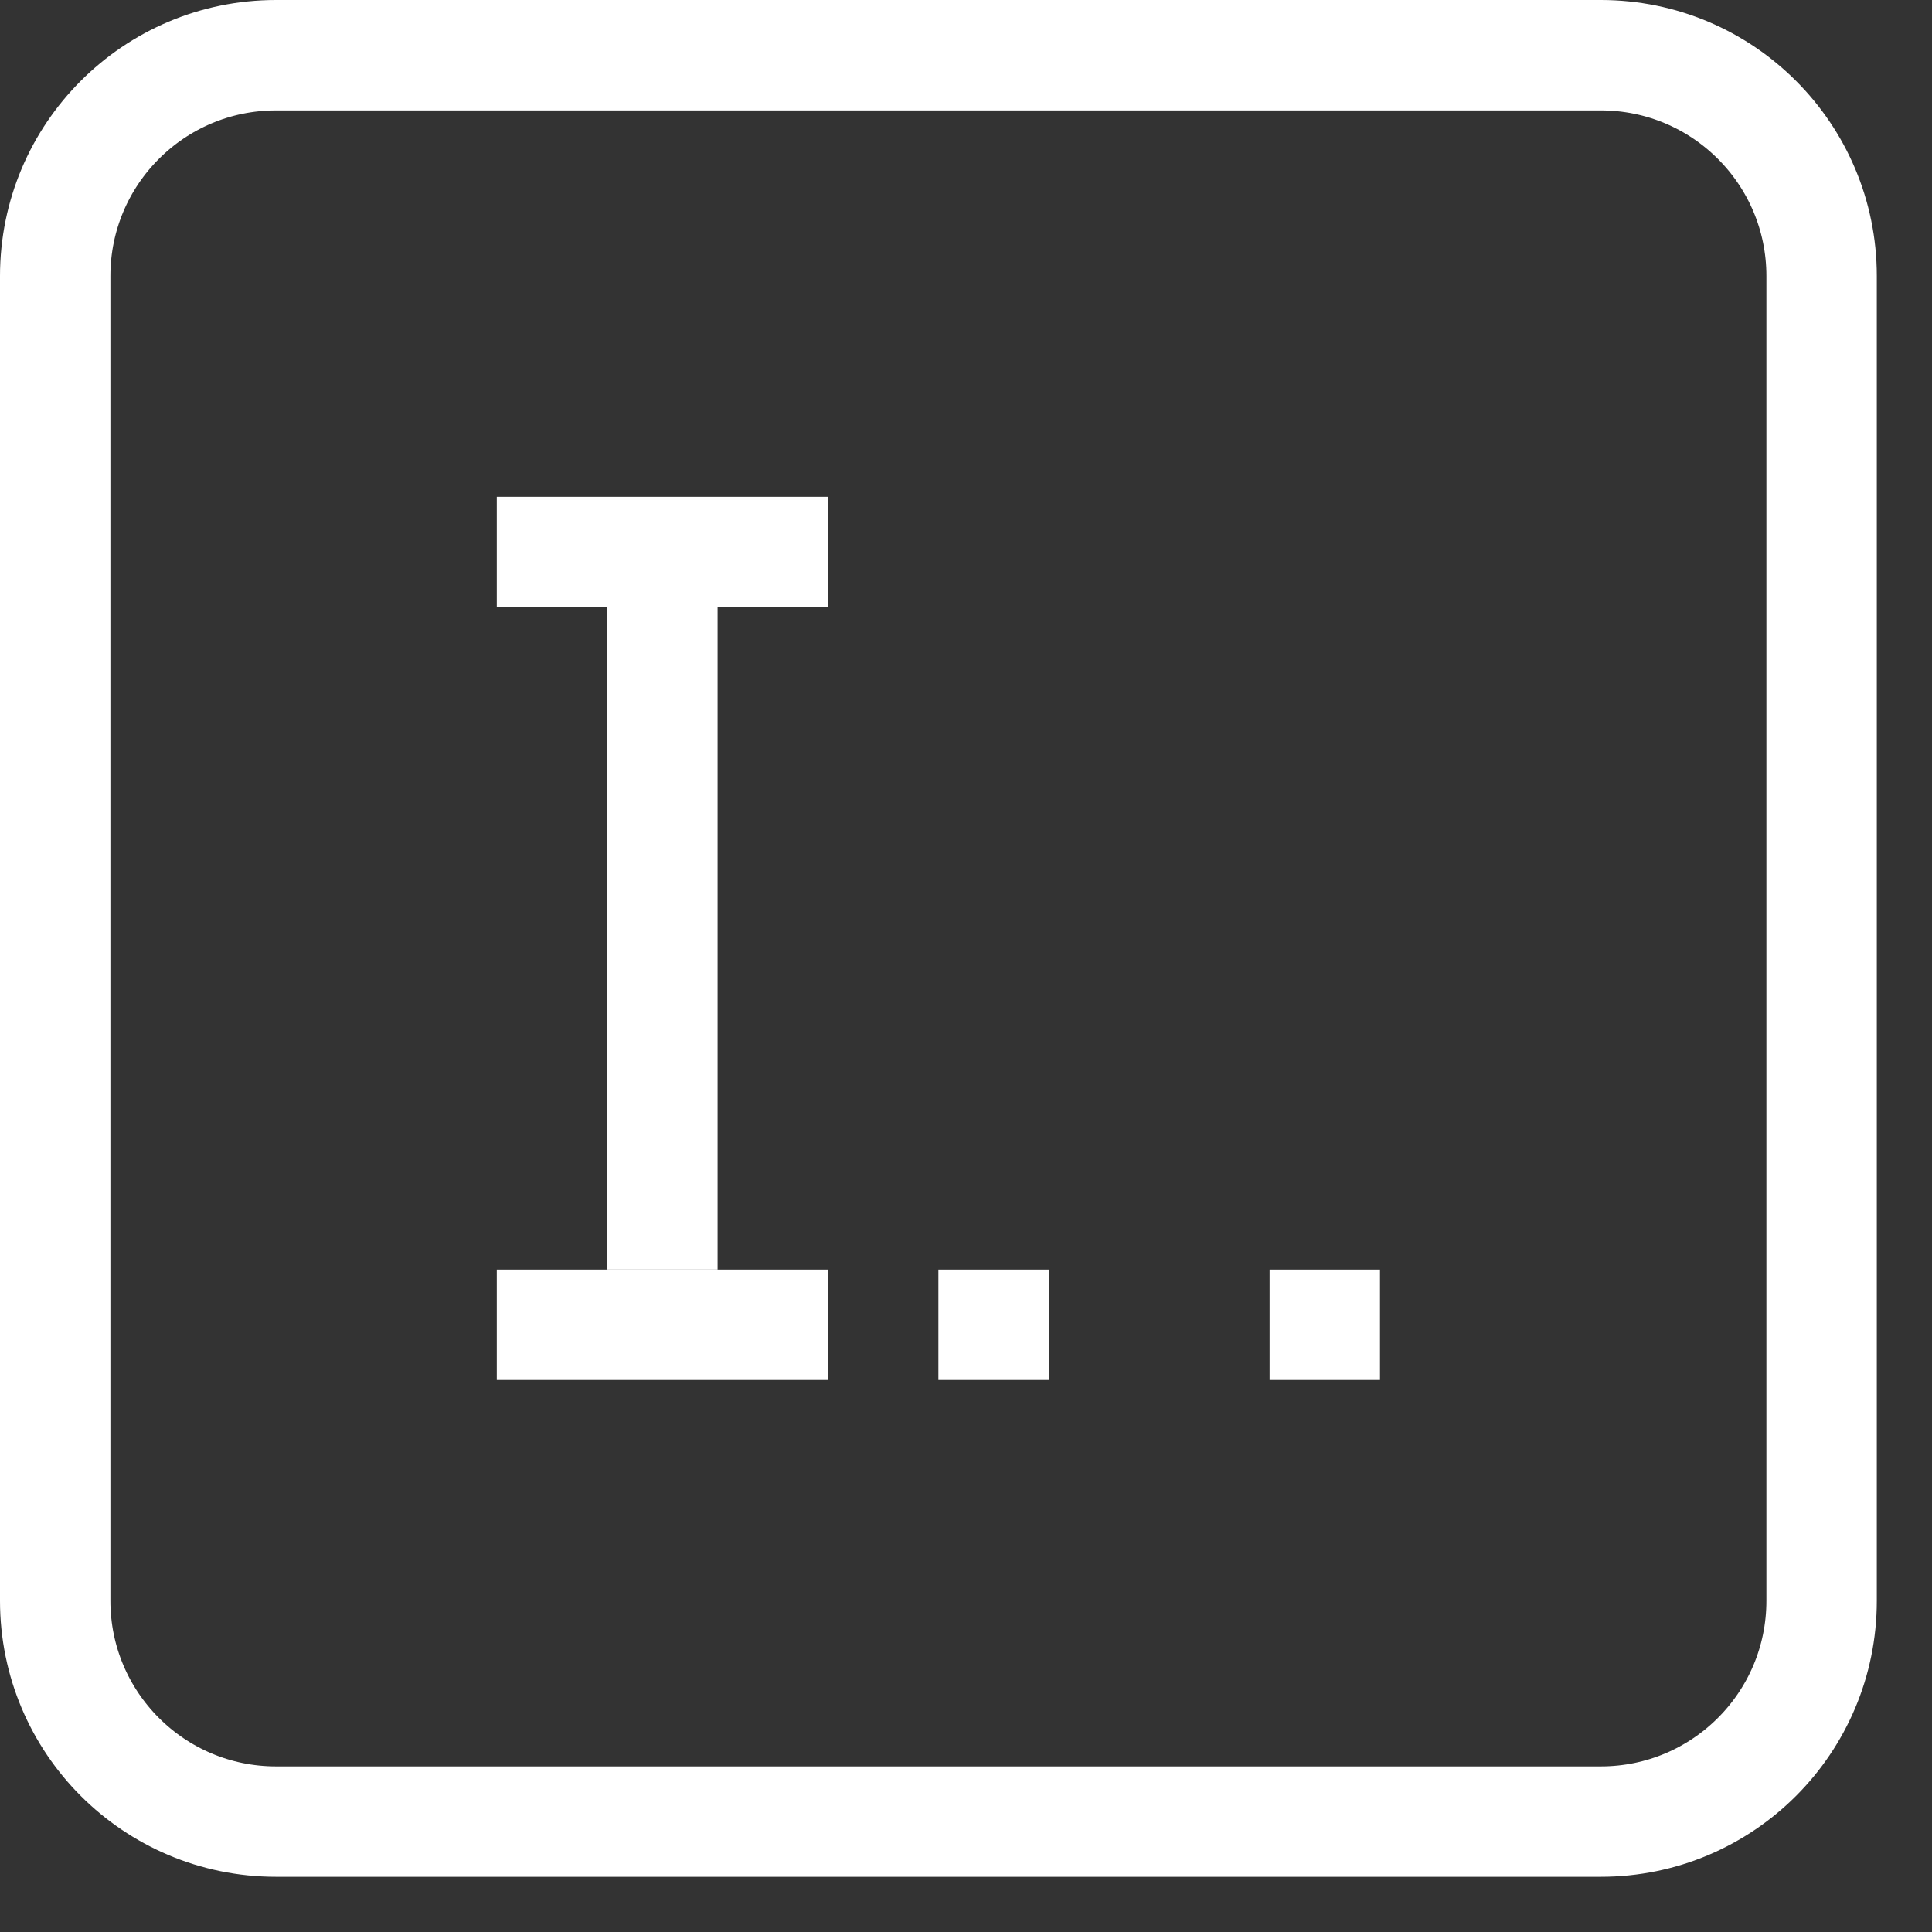 <svg 
 xmlns="http://www.w3.org/2000/svg"
 xmlns:xlink="http://www.w3.org/1999/xlink"
 width="17.5px" height="17.5px">
<rect width="100%" height="100%" fill="#333333" stroke="none"/>
<path fill-rule="evenodd"  stroke="rgb(255, 255, 255)" stroke-width="1px" stroke-linecap="butt" stroke-linejoin="miter" fill="none"
 d="M2.500,0.500 L14.500,0.500 C15.605,0.500 16.500,1.395 16.500,2.500 L16.500,14.500 C16.500,15.605 15.605,16.500 14.500,16.500 L2.500,16.500 C1.395,16.500 0.500,15.605 0.500,14.500 L0.500,2.500 C0.500,1.395 1.395,0.500 2.500,0.500 Z"/>
<path fill-rule="evenodd"  fill="rgb(255, 255, 255)"
 d="M4.500,4.500 L7.500,4.500 L7.500,5.500 L4.500,5.500 L4.500,4.500 Z"/>
<path fill-rule="evenodd"  fill="rgb(255, 255, 255)"
 d="M4.500,11.500 L7.500,11.500 L7.500,12.500 L4.500,12.500 L4.500,11.500 Z"/>
<path fill-rule="evenodd"  fill="rgb(255, 255, 255)"
 d="M5.500,5.500 L6.500,5.500 L6.500,11.500 L5.500,11.500 L5.500,5.500 Z"/>
<path fill-rule="evenodd"  fill="rgb(255, 255, 255)"
 d="M8.500,11.500 L9.500,11.500 L9.500,12.500 L8.500,12.500 L8.500,11.500 Z"/>
<path fill-rule="evenodd"  fill="rgb(255, 255, 255)"
 d="M11.500,11.500 L12.500,11.500 L12.500,12.500 L11.500,12.500 L11.500,11.500 Z"/>
</svg>
